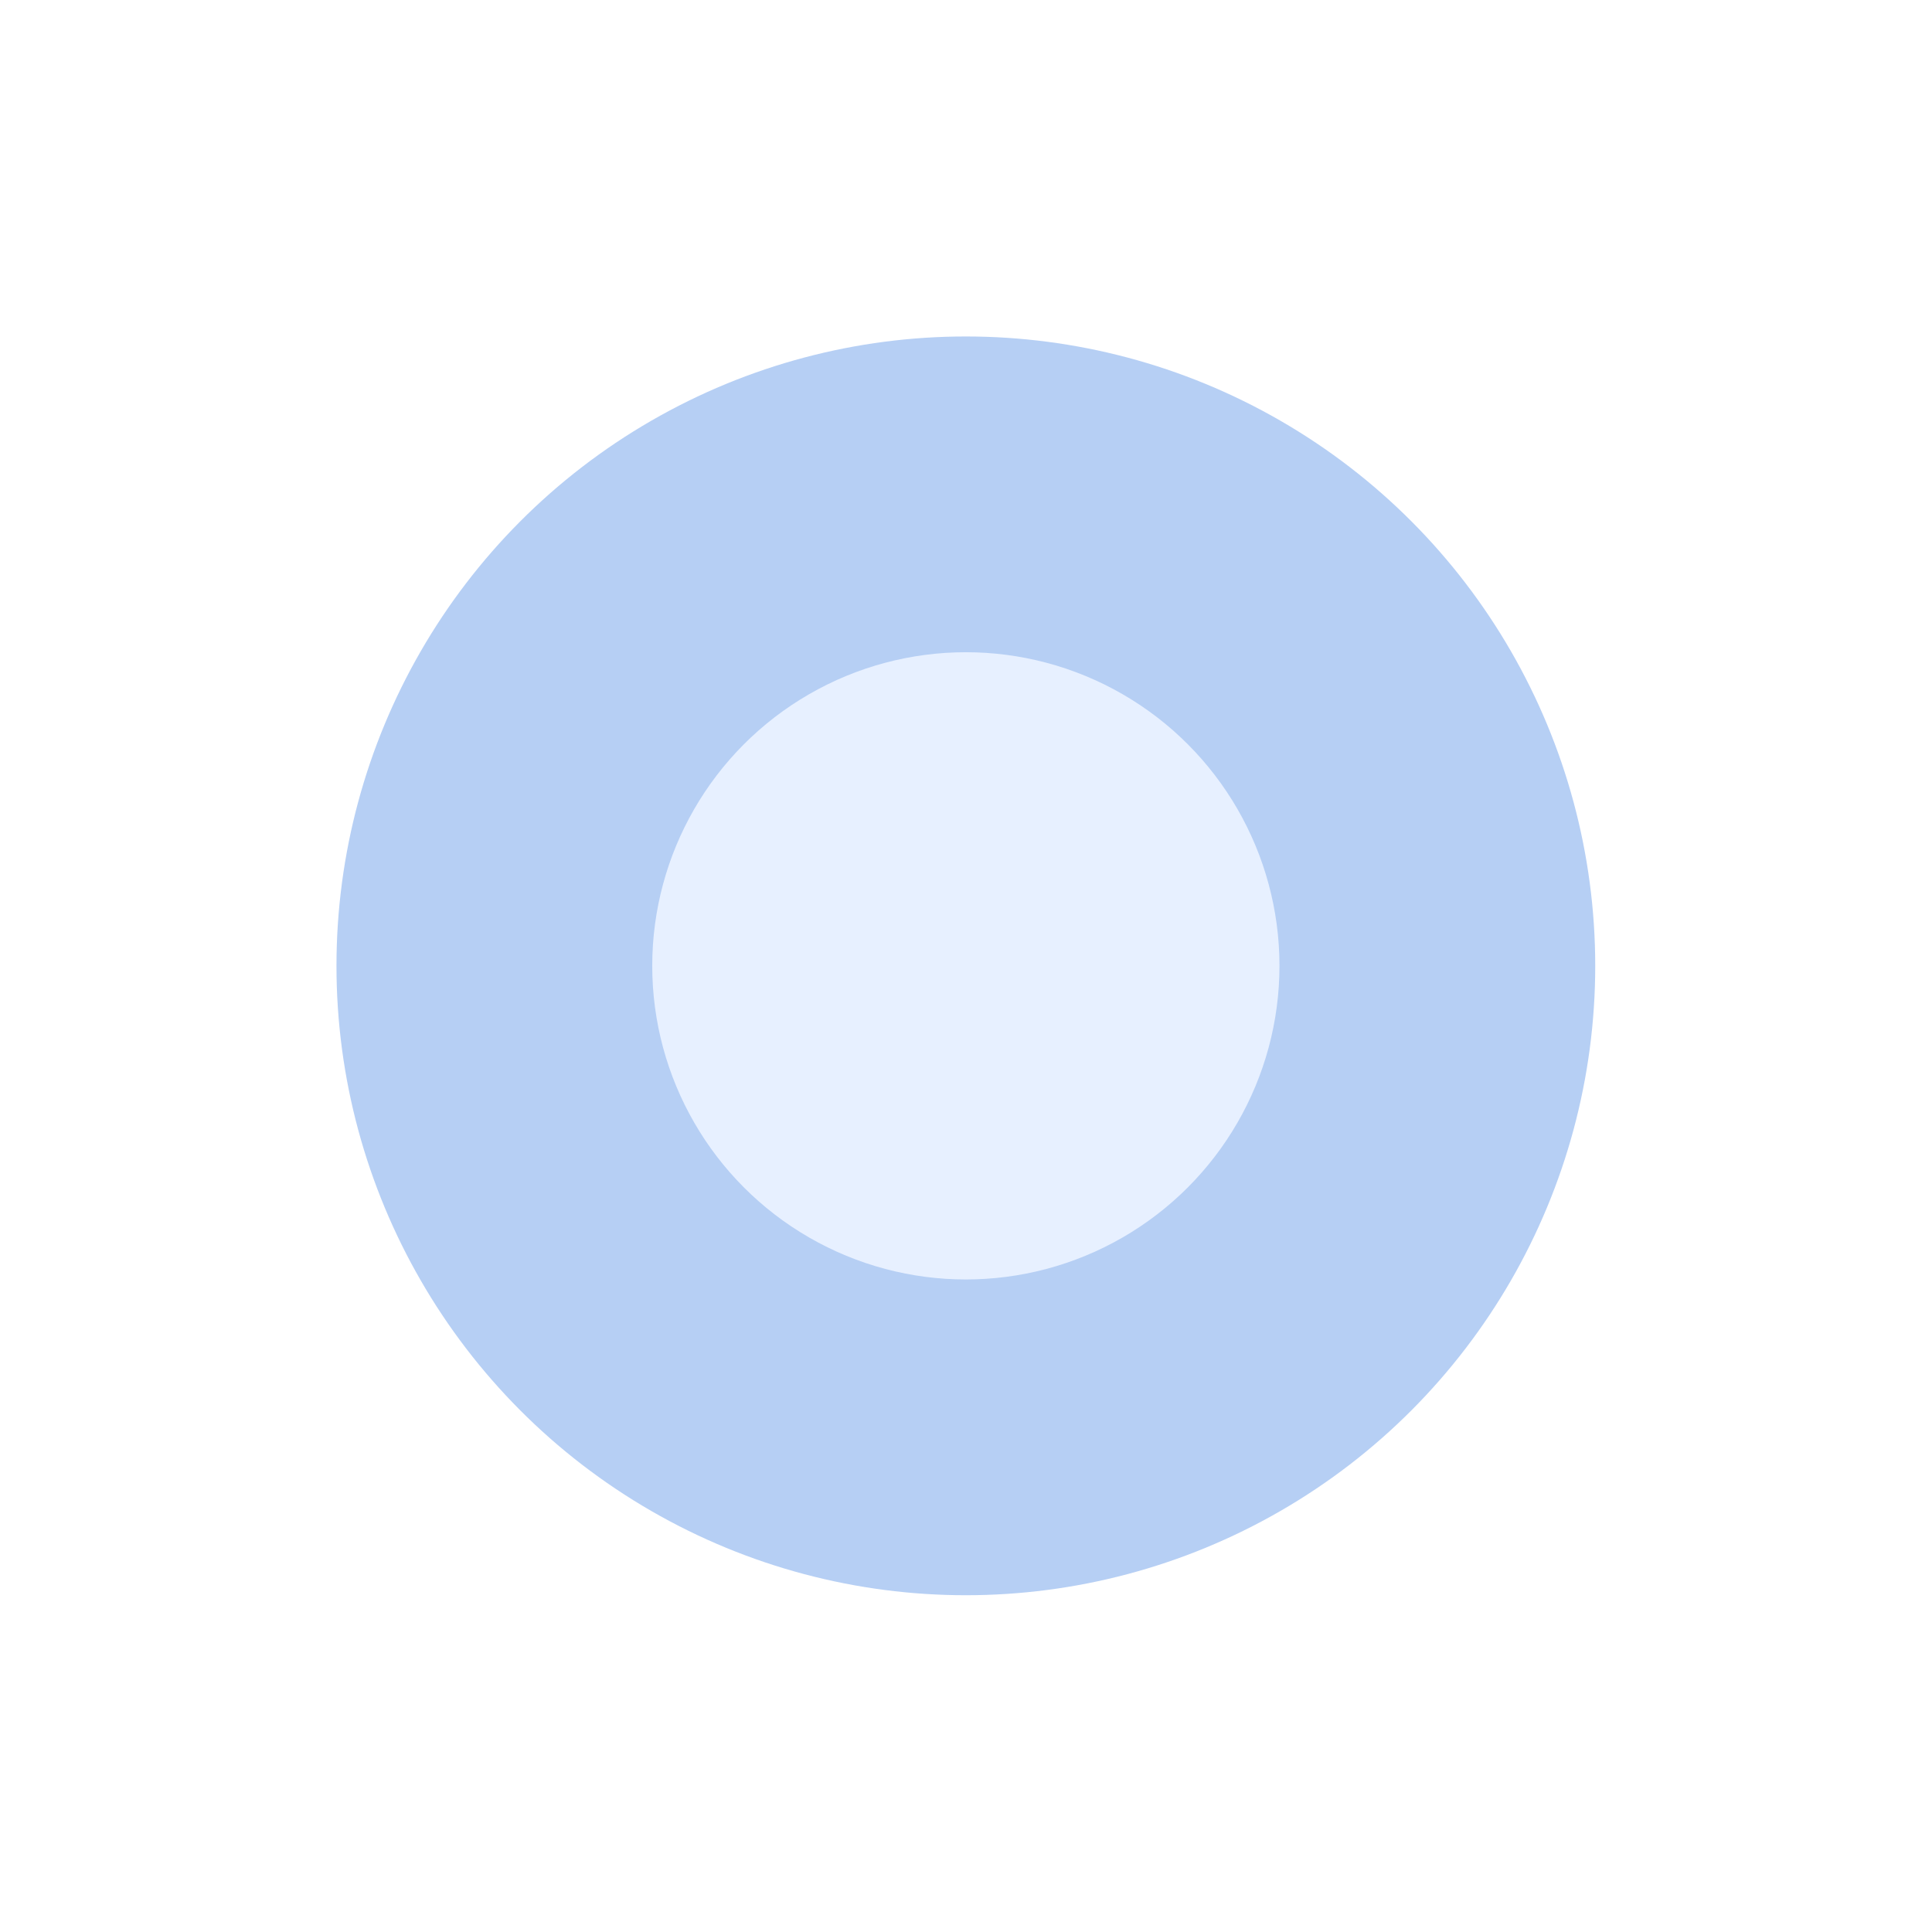<svg width="2871" height="2871" viewBox="0 0 2871 2871" fill="none" xmlns="http://www.w3.org/2000/svg">
<g filter="url(#filter0_f_712_119)">
<circle cx="1435.28" cy="1435.28" r="935.275" fill="#B6CFF4"/>
</g>
<g filter="url(#filter1_f_712_119)">
<circle cx="1435.28" cy="1435.27" r="466.043" fill="#E7F0FF"/>
</g>
<defs>
<filter id="filter0_f_712_119" x="0" y="0" width="2870.55" height="2870.55" filterUnits="userSpaceOnUse" color-interpolation-filters="sRGB">
<feFlood flood-opacity="0" result="BackgroundImageFix"/>
<feBlend mode="normal" in="SourceGraphic" in2="BackgroundImageFix" result="shape"/>
<feGaussianBlur stdDeviation="250" result="effect1_foregroundBlur_712_119"/>
</filter>
<filter id="filter1_f_712_119" x="469.234" y="469.23" width="1932.09" height="1932.09" filterUnits="userSpaceOnUse" color-interpolation-filters="sRGB">
<feFlood flood-opacity="0" result="BackgroundImageFix"/>
<feBlend mode="normal" in="SourceGraphic" in2="BackgroundImageFix" result="shape"/>
<feGaussianBlur stdDeviation="250" result="effect1_foregroundBlur_712_119"/>
</filter>
</defs>
</svg>
